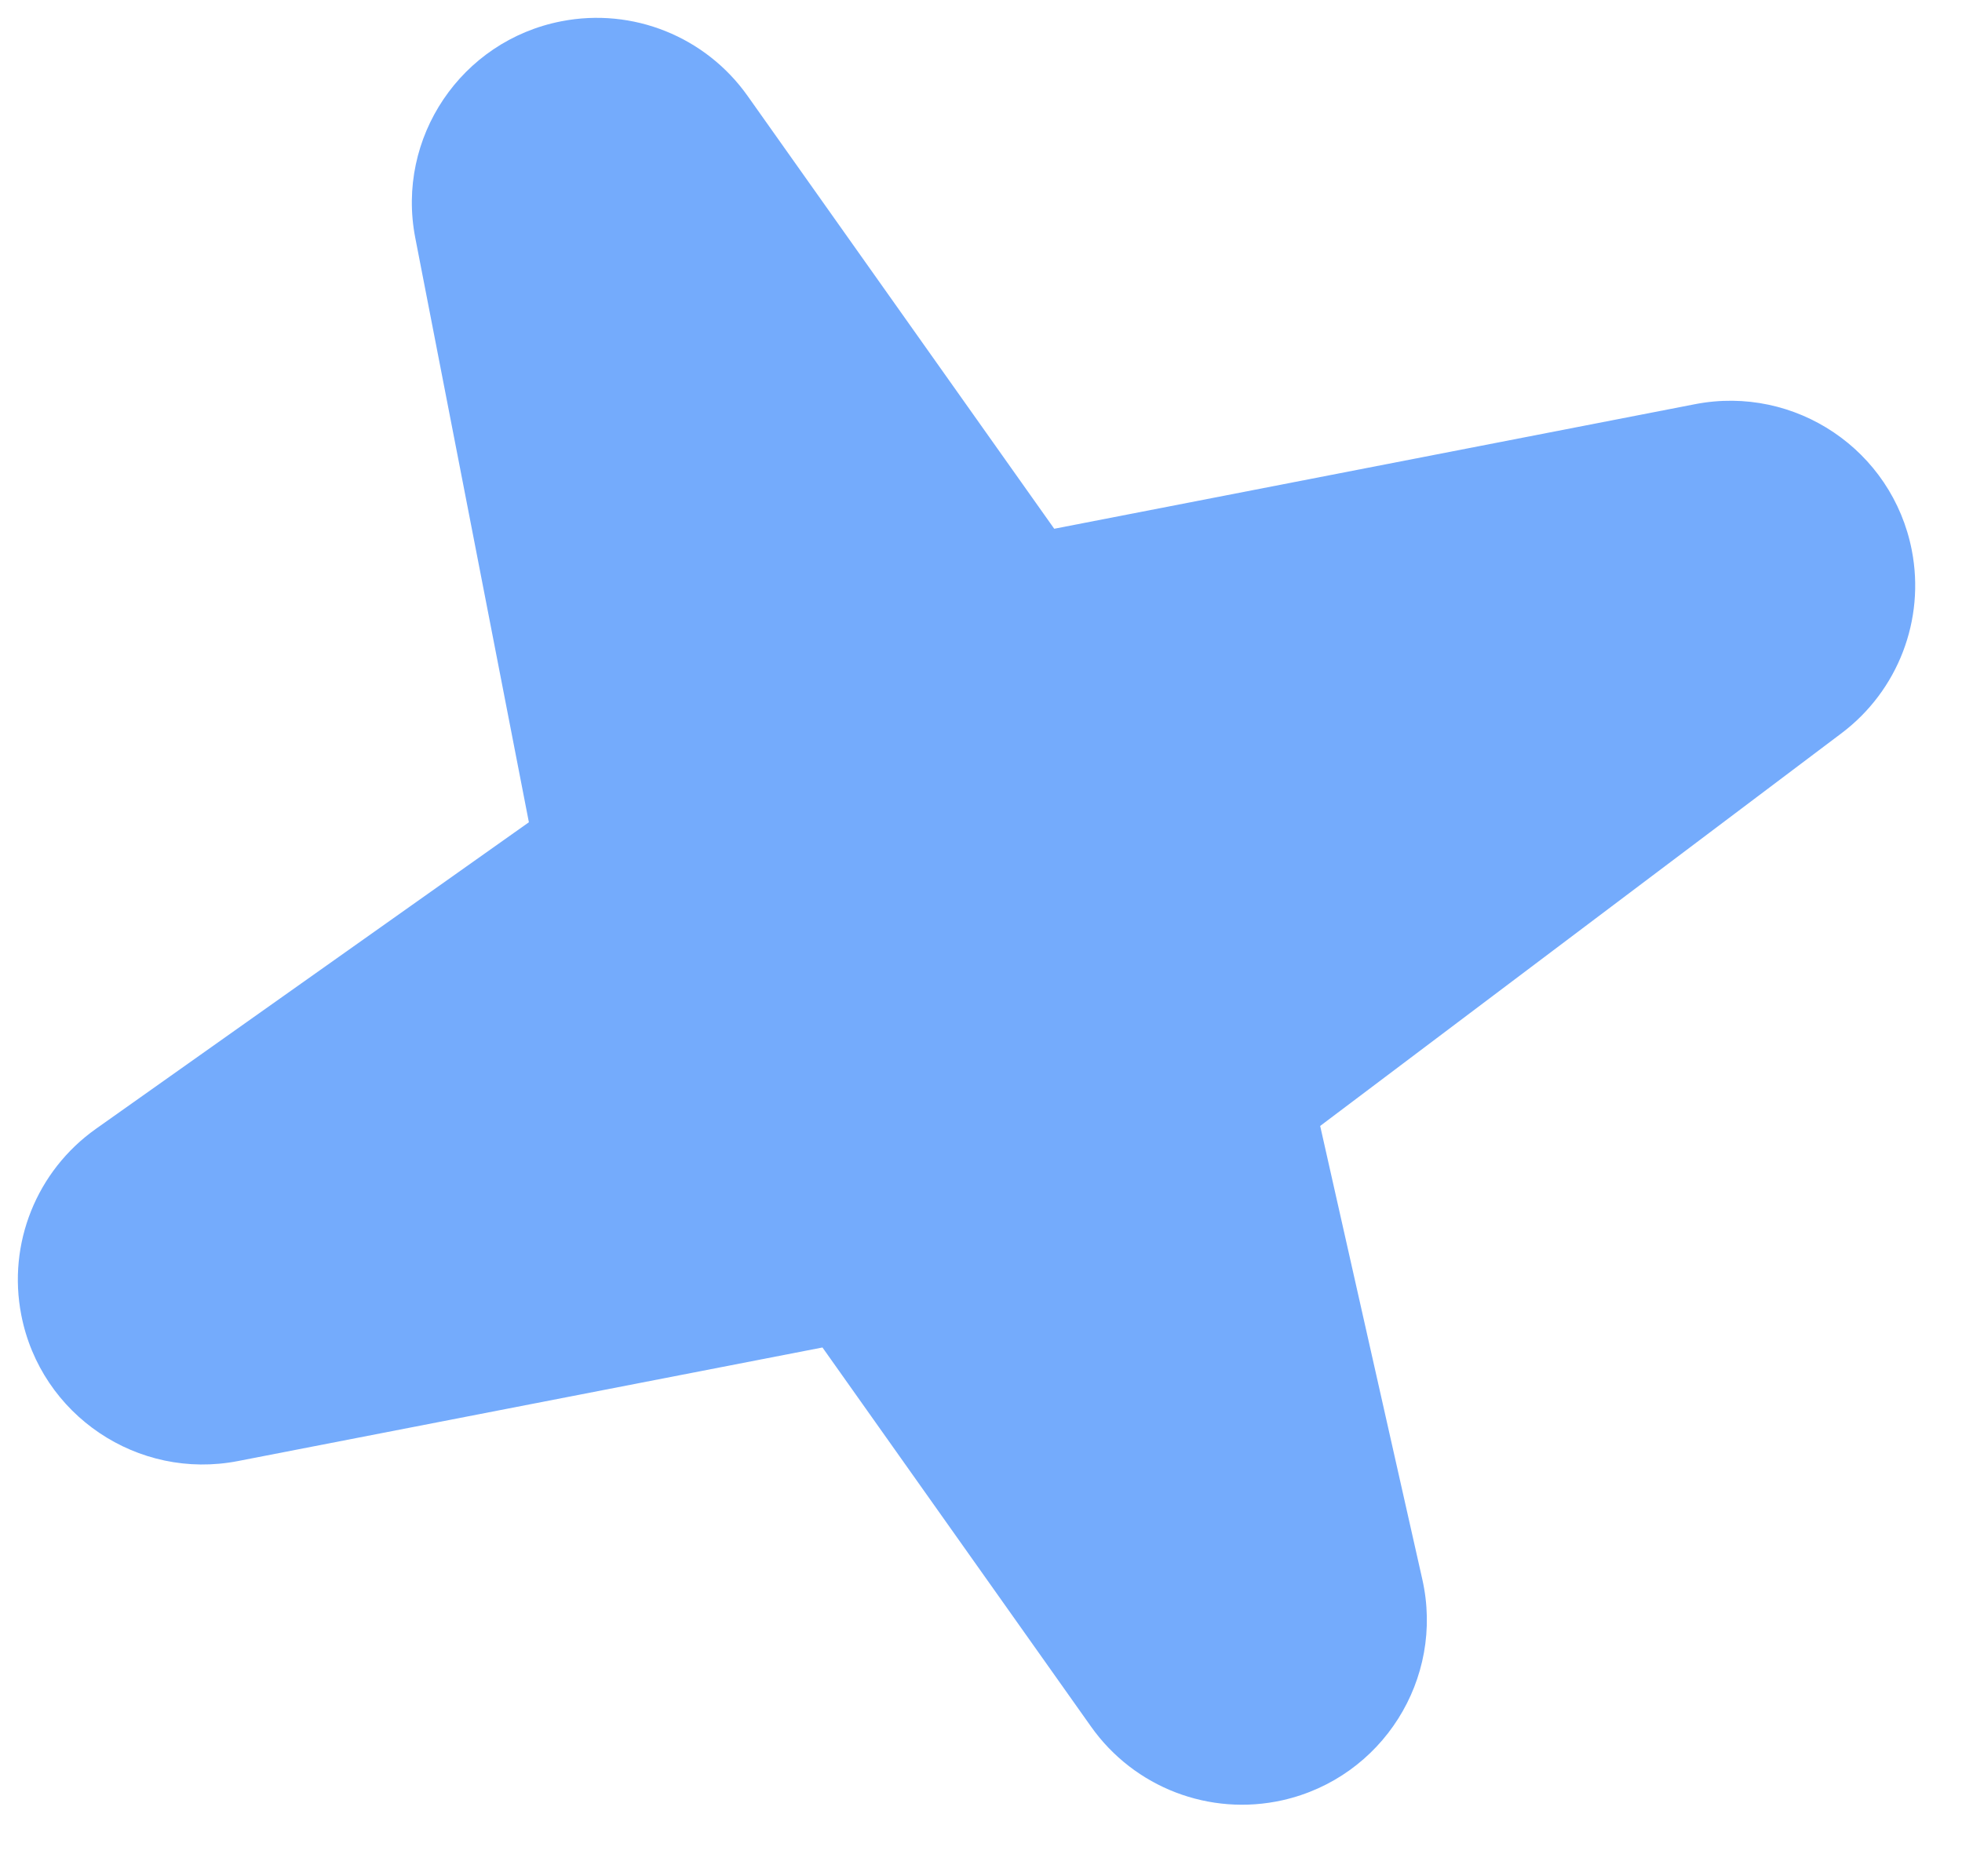 <?xml version="1.0" encoding="UTF-8"?>
<svg width="23px" height="22px" viewBox="0 0 23 22" version="1.1" xmlns="http://www.w3.org/2000/svg" xmlns:xlink="http://www.w3.org/1999/xlink">
    <!-- Generator: Sketch 56.2 (81672) - https://sketch.com -->
    <title>decoration_undifined headline</title>
    <desc>Created with Sketch.</desc>
    <g id="HS_Website" stroke="none" stroke-width="1" fill="none" fill-rule="evenodd">
        <g id="[desktop]-Homepage" transform="translate(-789, -2601)" fill="#74ABFC">
            <g id="Group-70" transform="translate(77, 2593)">
                <g id="Group-57">
                    <path d="M716.962,9.976 L723.452,14.032 L727.986,11.009 C728.982,10.345 730.327,10.615 730.991,11.61 C731.476,12.338 731.476,13.286 730.991,14.014 L727.968,18.548 L731.667,24.468 C732.301,25.482 731.993,26.819 730.978,27.453 C730.256,27.905 729.337,27.891 728.628,27.419 L723.452,23.968 L717.532,27.667 C716.518,28.301 715.181,27.993 714.547,26.978 C714.095,26.256 714.109,25.337 714.581,24.628 L718.032,19.452 L713.976,12.962 C713.342,11.947 713.65,10.61 714.665,9.976 C715.368,9.537 716.259,9.537 716.962,9.976 Z" id="decoration_undifined-headline" transform="translate(723, 19) rotate(111) translate(-723, -19) "></path>
                </g>
            </g>
        </g>
    </g>
</svg>